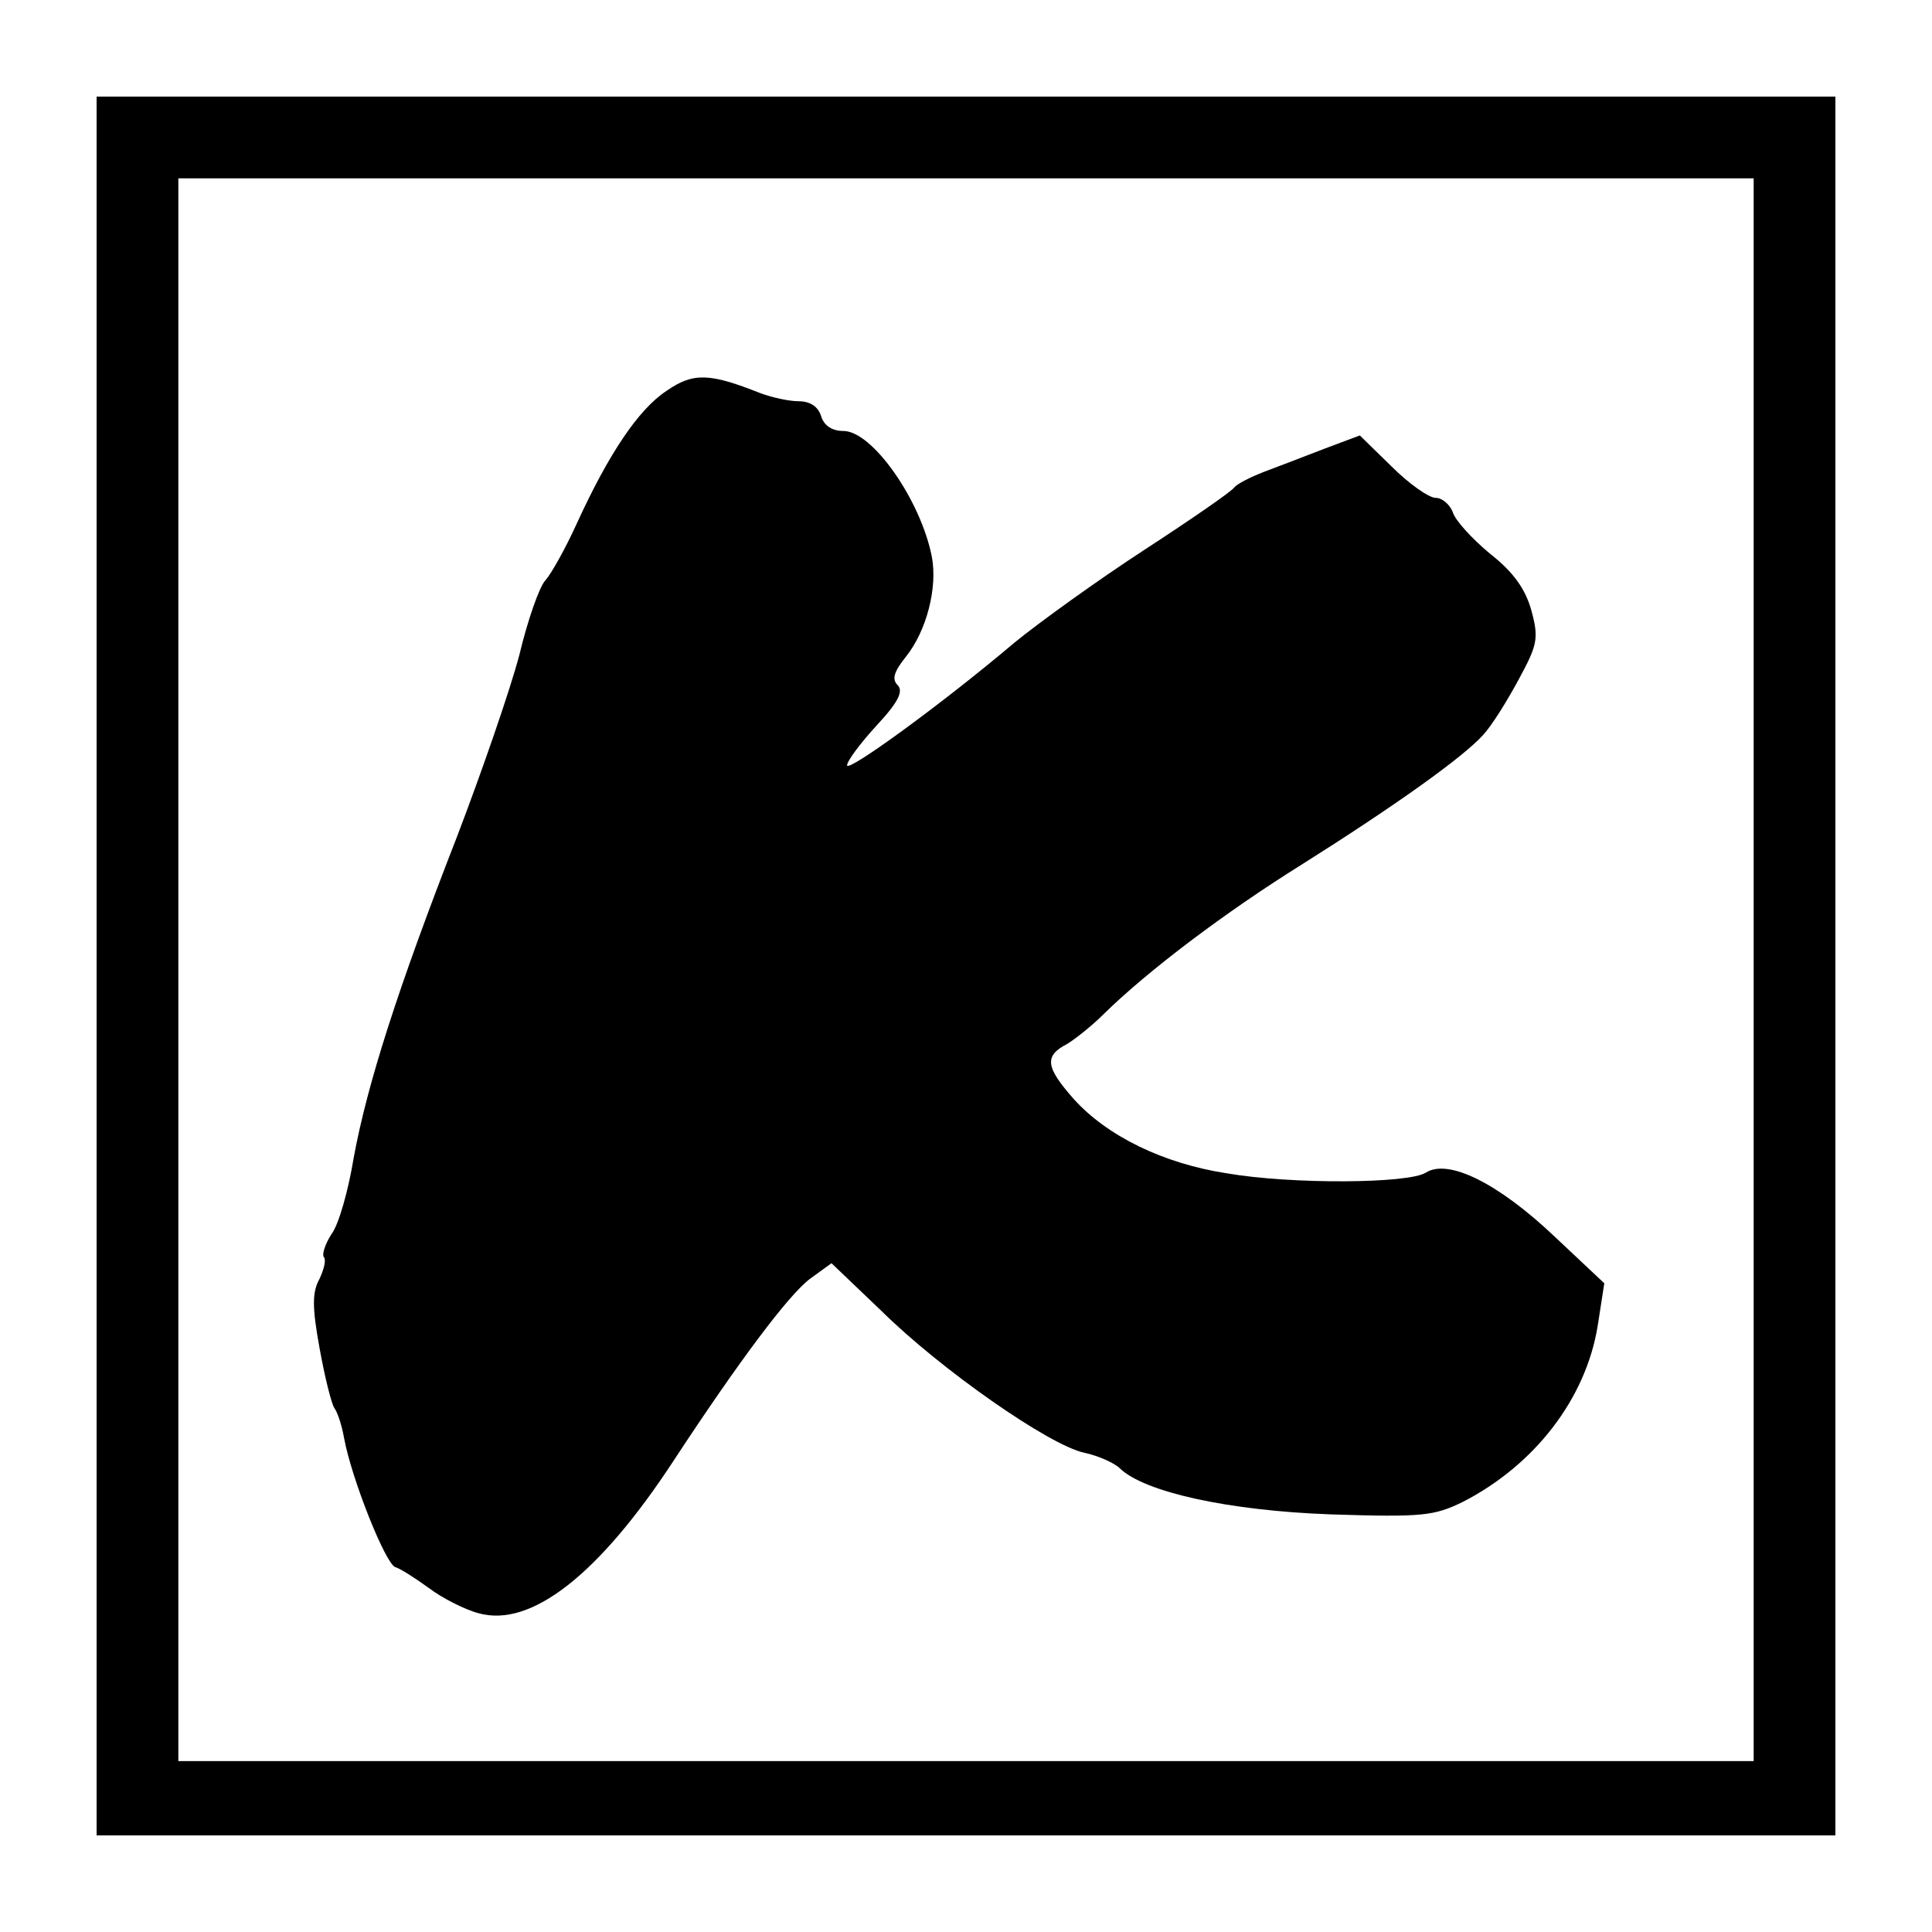 <?xml version="1.0" standalone="no"?>
<!DOCTYPE svg PUBLIC "-//W3C//DTD SVG 20010904//EN"
 "http://www.w3.org/TR/2001/REC-SVG-20010904/DTD/svg10.dtd">
<svg version="1.0" xmlns="http://www.w3.org/2000/svg"
 width="260pt" height="260pt" viewBox="0 0 260 260"
 preserveAspectRatio="xMidYMid meet">
<g transform="translate(0,260) scale(0.1,-0.1)"
fill="#000000" stroke="none">
<path d="M130 1300 l0 -1170 1170 0 1170 0 0 1170 0 1170 -1170 0 -1170 0 0
-1170z m2230 -5 l0 -1065 -1060 0 -1060 0 0 1065 0 1065 1060 0 1060 0 0
-1065z"/>
<path d="M897 2074 c-38 -25 -78 -85 -121 -179 -15 -33 -34 -67 -42 -76 -8 -8
-24 -54 -35 -100 -12 -46 -50 -156 -84 -245 -80 -205 -121 -334 -139 -432 -7
-43 -20 -90 -30 -103 -9 -14 -13 -28 -10 -31 3 -4 0 -16 -6 -29 -10 -18 -10
-38 0 -93 7 -39 16 -75 20 -81 4 -5 10 -23 13 -40 10 -55 56 -170 69 -174 7
-2 27 -15 45 -28 17 -13 48 -29 67 -34 71 -20 163 53 263 206 88 134 154 222
183 244 l29 21 67 -64 c80 -79 226 -181 273 -191 19 -4 41 -14 48 -21 33 -32
146 -57 284 -62 124 -4 139 -2 178 17 97 50 165 139 181 236 l9 58 -67 63
c-76 72 -143 105 -173 86 -23 -15 -181 -16 -268 -1 -85 13 -161 50 -206 100
-38 43 -40 58 -9 74 10 6 33 24 49 40 60 59 165 138 266 201 127 80 218 145
245 175 12 13 33 47 48 75 25 46 27 55 17 92 -8 29 -24 52 -56 77 -24 20 -47
45 -50 56 -4 10 -14 19 -23 19 -9 0 -36 19 -59 42 l-43 42 -48 -18 c-26 -10
-62 -24 -81 -31 -18 -7 -36 -16 -40 -21 -3 -5 -58 -43 -121 -84 -63 -41 -142
-98 -175 -125 -98 -83 -225 -175 -225 -165 0 6 18 30 40 54 29 31 36 46 28 54
-8 8 -5 18 11 38 28 35 43 93 35 135 -15 76 -80 169 -119 169 -15 0 -26 7 -30
20 -4 13 -15 20 -30 20 -13 0 -36 5 -52 11 -68 27 -90 28 -126 3z"/>
</g>
</svg>
